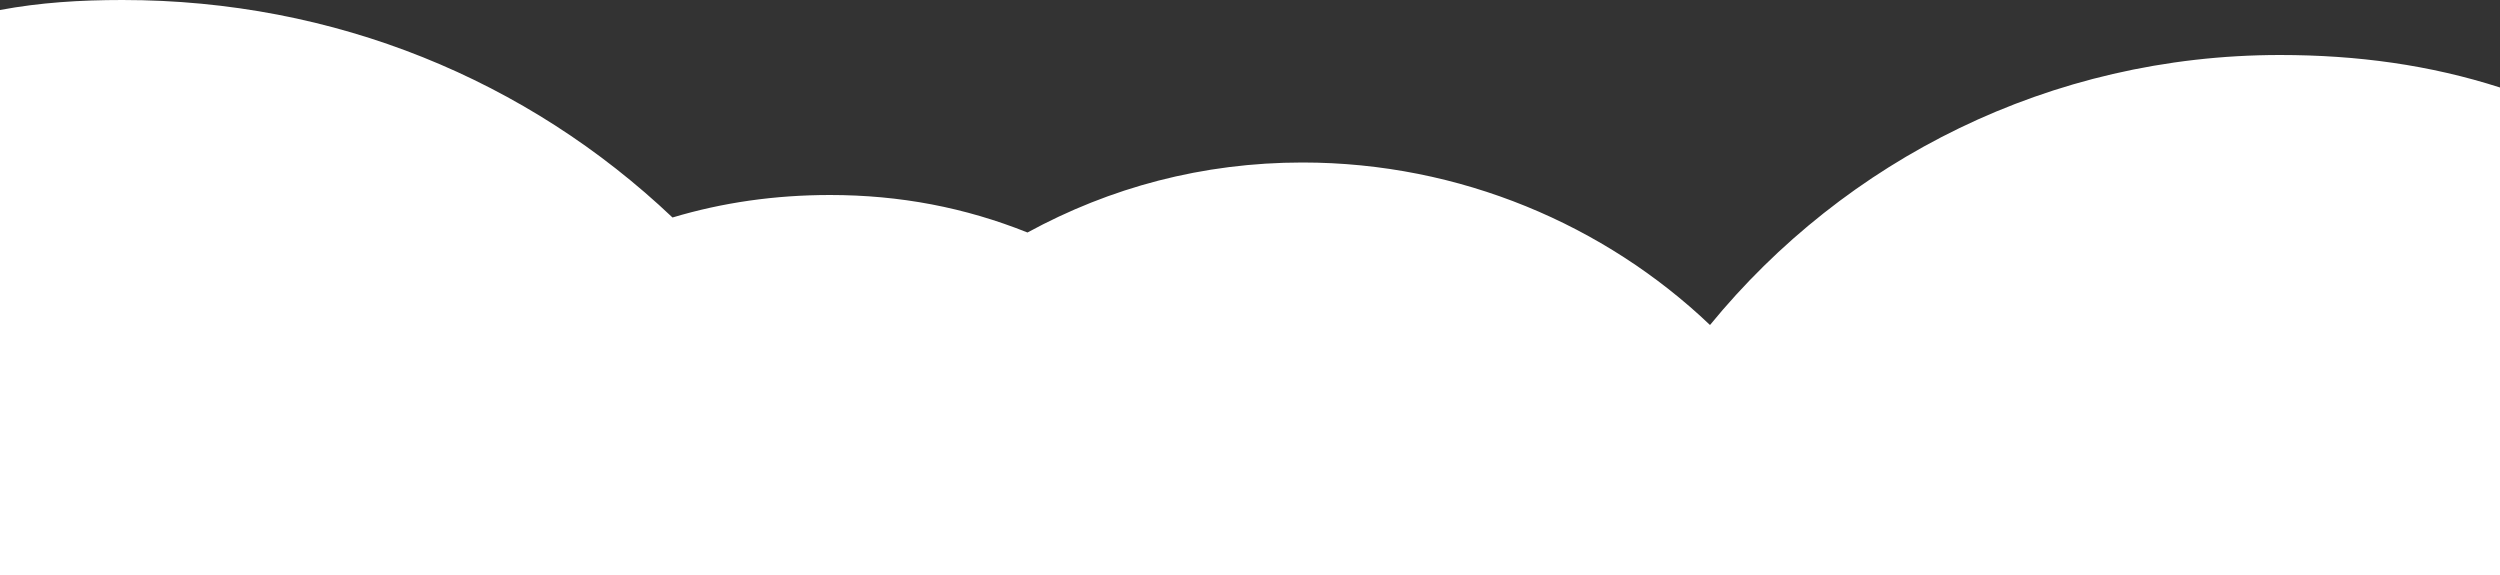 <?xml version="1.0" encoding="utf-8"?>
<!-- Generator: Adobe Illustrator 18.0.0, SVG Export Plug-In . SVG Version: 6.00 Build 0)  -->
<!DOCTYPE svg PUBLIC "-//W3C//DTD SVG 1.1//EN" "http://www.w3.org/Graphics/SVG/1.1/DTD/svg11.dtd">
<svg version="1.1" id="Слой_1" xmlns="http://www.w3.org/2000/svg" xmlns:xlink="http://www.w3.org/1999/xlink" x="0px" y="0px"
	 viewBox="0 0 100 23" enable-background="new 0 0 100 23" xml:space="preserve">
<rect x="0" y="0" width="100" height="23" fill="#333333" stroke="none"/>
<path fill="#FFFFFF" d="M100,23V3.5c-2.8-0.9-5.7-1.3-8.8-1.3c-9.2,0-17.4,4.2-22.8,10.8c-4.2-4-10-6.5-16.3-6.5c-4,0-7.7,1-11,2.8
	c-2.5-1-5.1-1.5-7.9-1.5c-2.2,0-4.3,0.3-6.3,0.9C21.1,3.2,13.4,0,4.9,0C3.2,0,1.6,0.1,0,0.4V23H100z"/>
</svg>
